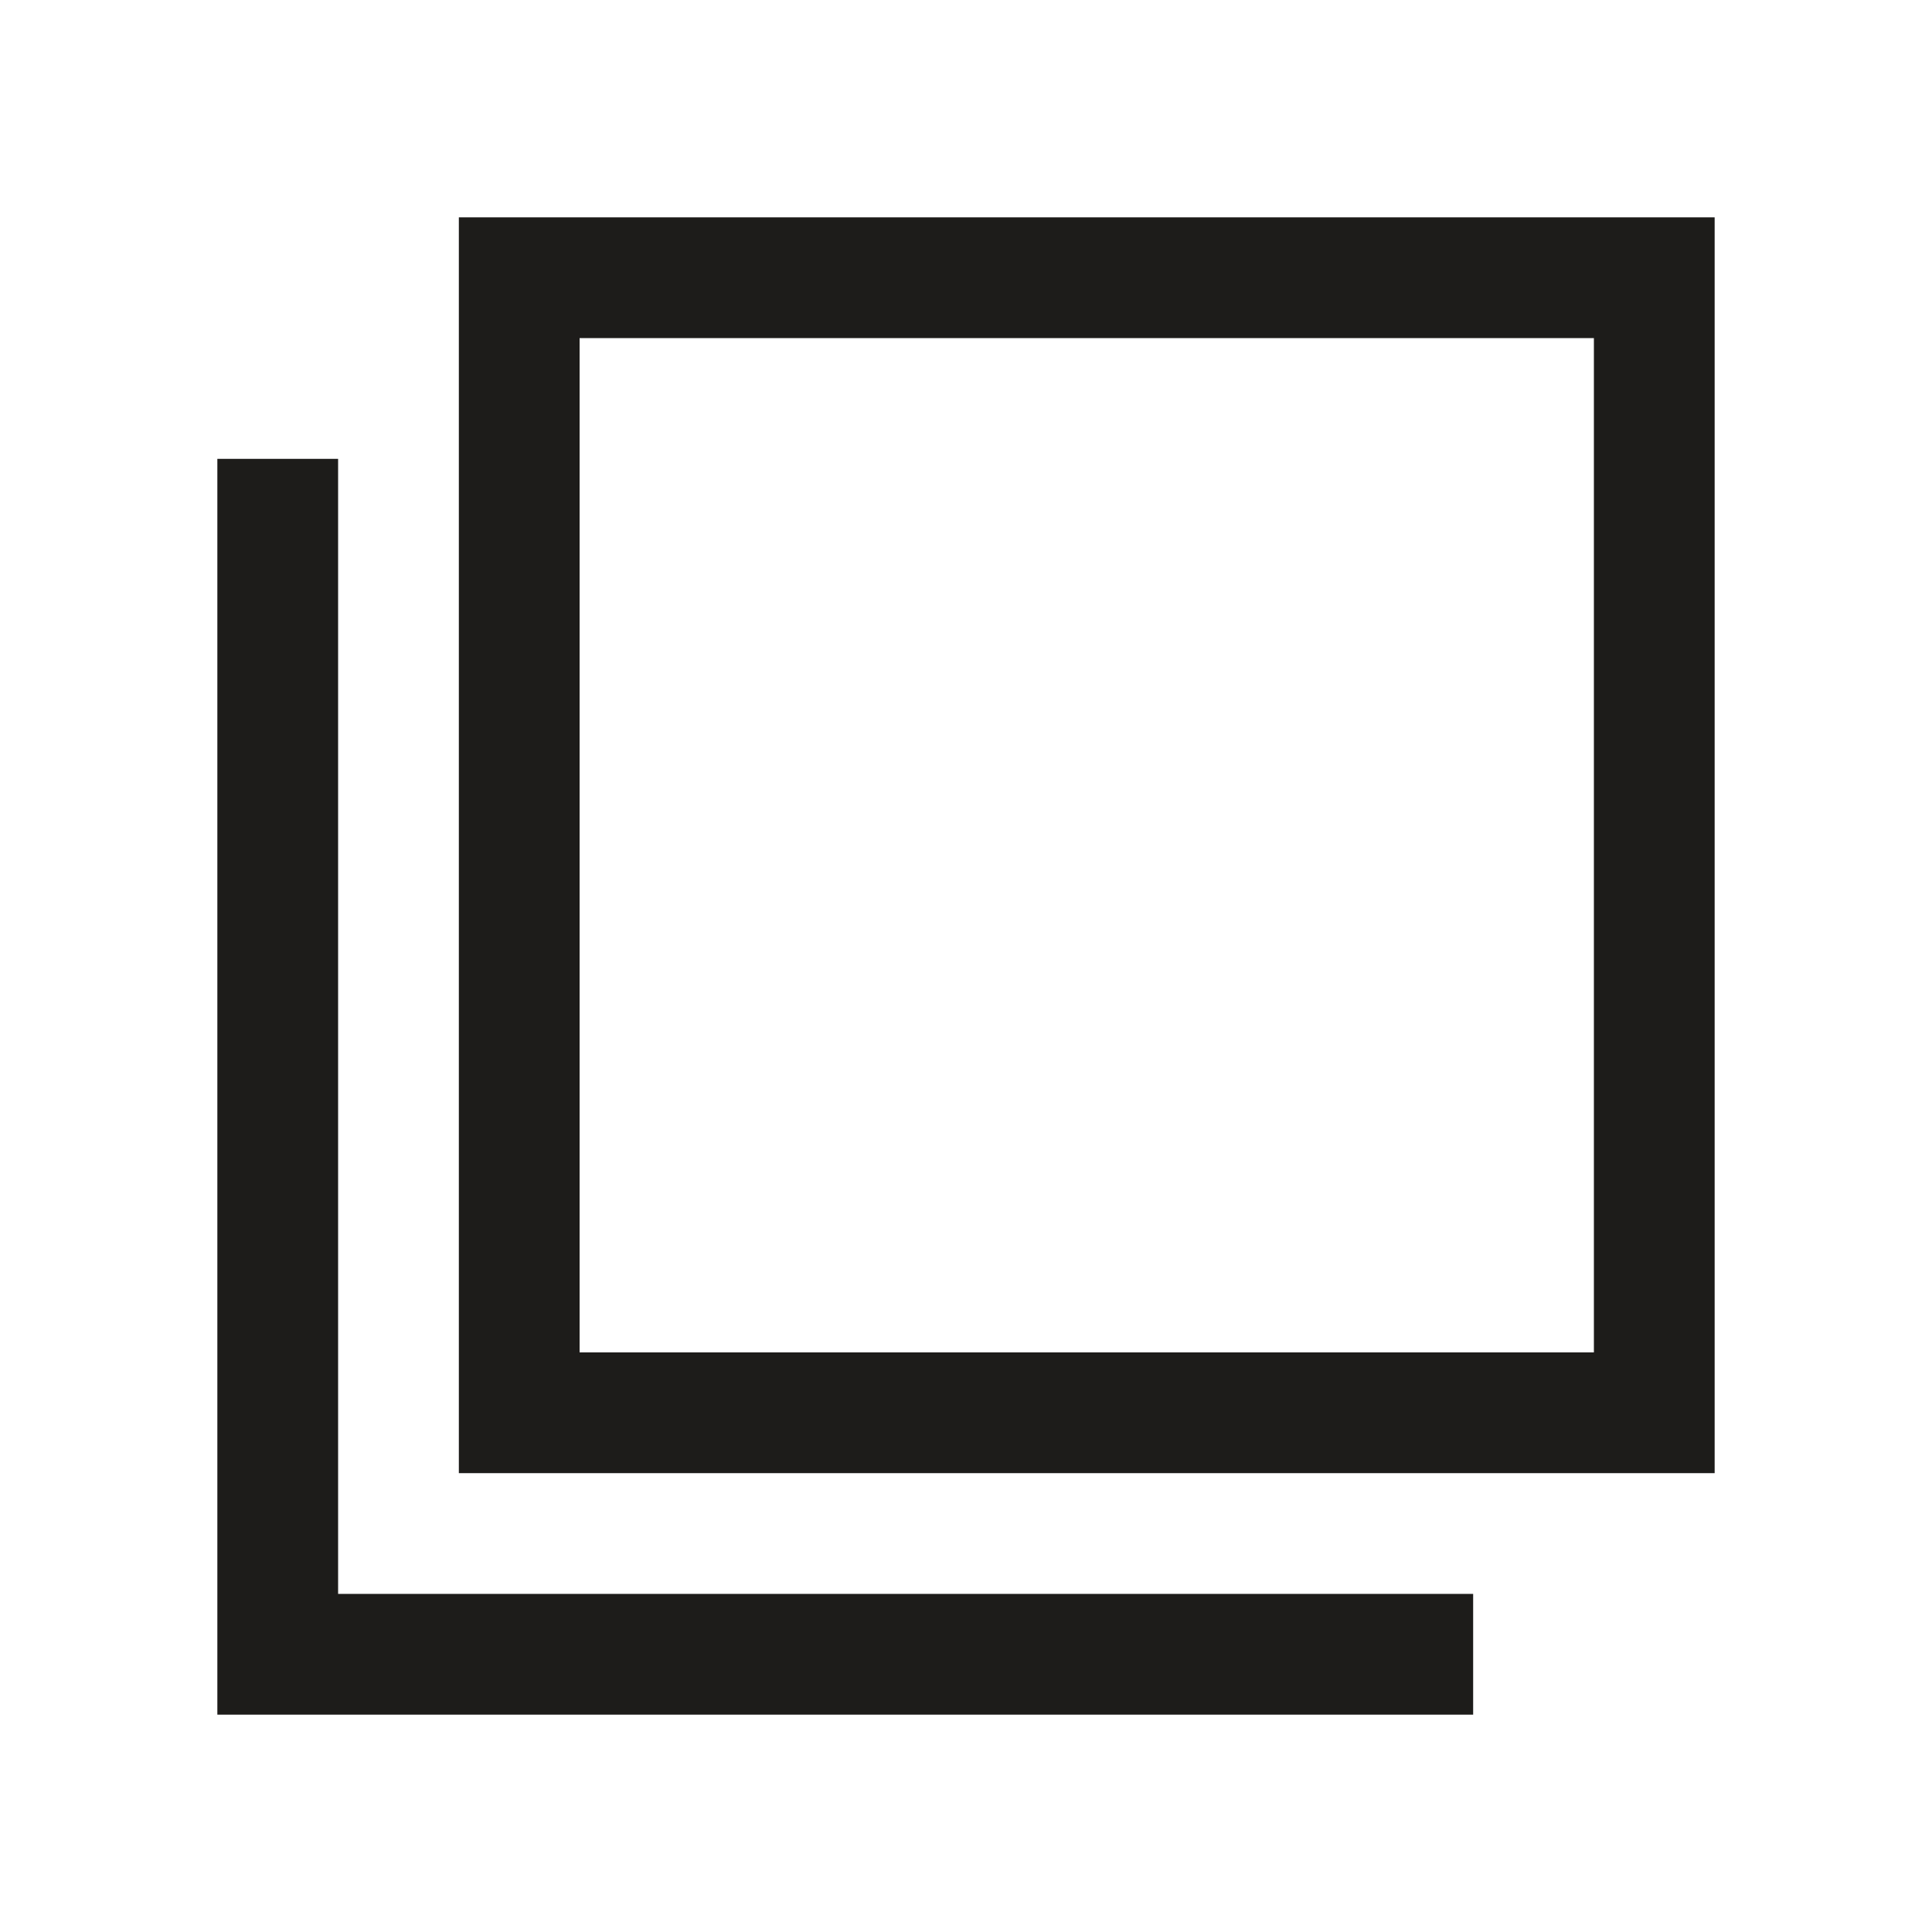 <svg width="40" height="40" viewBox="0 0 40 40" fill="none" xmlns="http://www.w3.org/2000/svg">
<path fill-rule="evenodd" clip-rule="evenodd" d="M12 7H33V28H12V7ZM9.5 30.5V4.5H35.5V30.5H9.5ZM4.5 9.5H7V33H30.5V35.5H4.5V9.5Z" fill="#1d1c1a"/>
</svg>
